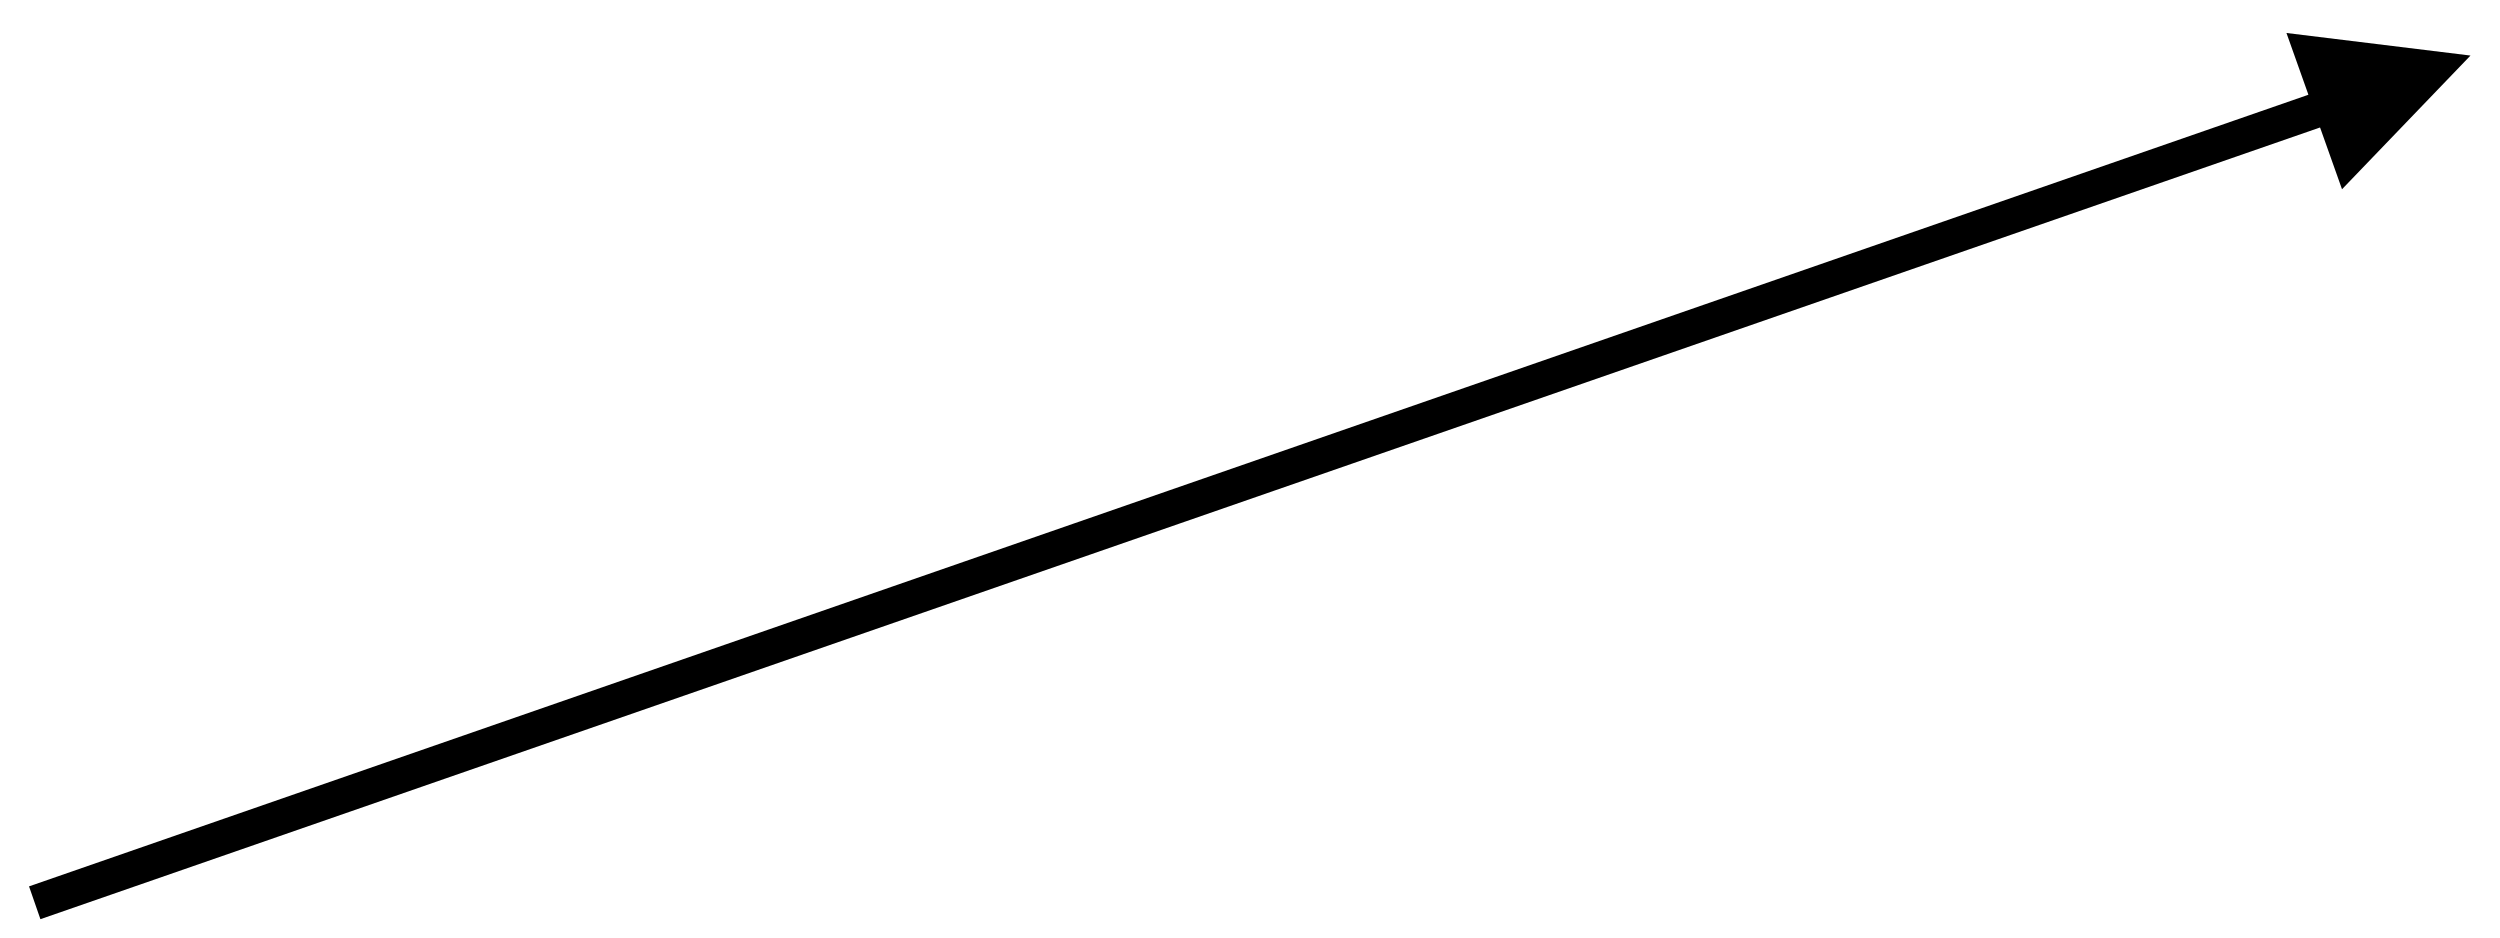 <?xml version="1.0" encoding="UTF-8" standalone="no"?><svg xmlns="http://www.w3.org/2000/svg" xmlns:xlink="http://www.w3.org/1999/xlink" clip-rule="evenodd" stroke-miterlimit="4.00" viewBox="0 0 144 54"><desc>SVG generated by Keynote</desc><defs></defs><g transform="matrix(1.00, 0.00, -0.00, -1.00, 0.0, 54.0)"><path d="M 0.0 48.8 C 43.8 33.6 87.5 18.4 131.3 3.2 L 132.2 2.8 " fill="none" stroke="#000000" stroke-width="2.00" transform="matrix(1.00, 0.00, 0.00, -1.00, 2.0, 50.8)"></path><path d="M 134.9 43.1 L 142.3 50.8 L 131.7 52.1 Z M 134.9 43.1 " fill="#000000"></path></g></svg>